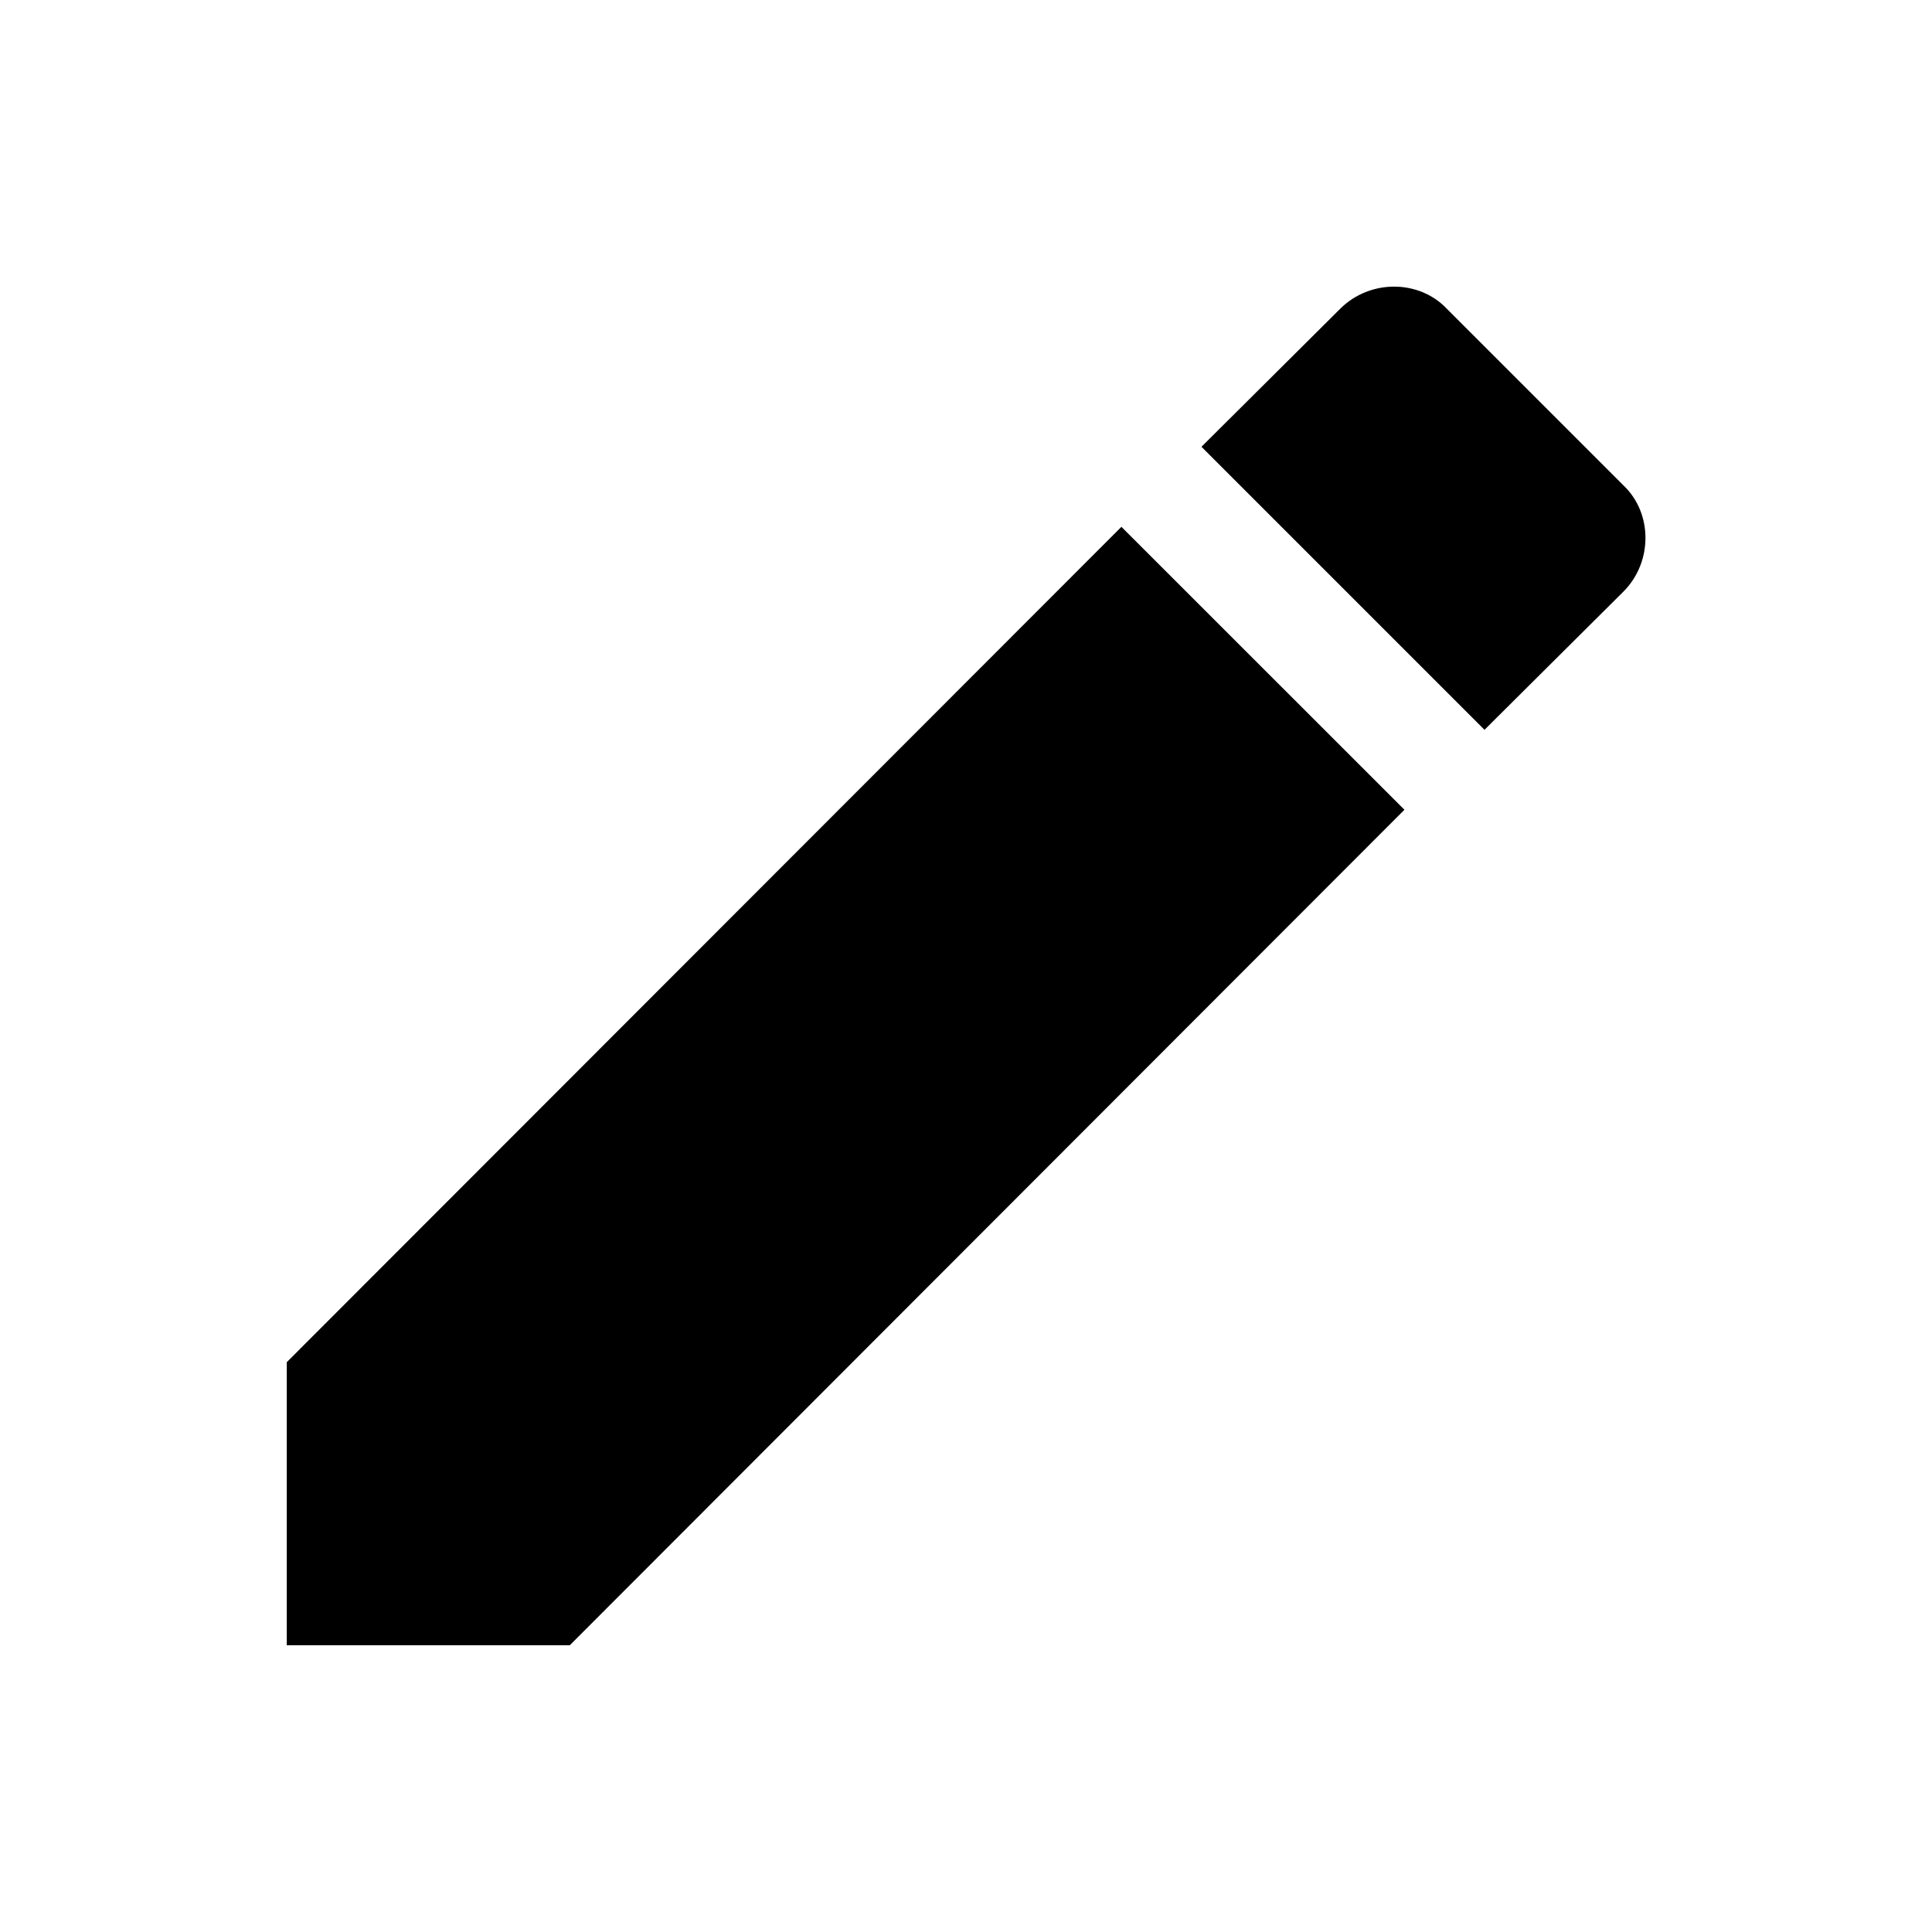 <svg width="16" height="16" viewBox="0 0 16 16" fill="none" xmlns="http://www.w3.org/2000/svg">
<path d="M13.444 4.9C13.688 4.656 13.688 4.25 13.444 4.019L11.981 2.556C11.75 2.313 11.344 2.313 11.1 2.556L9.95 3.7L12.294 6.044M2.375 11.281V13.625H4.719L11.631 6.706L9.287 4.363L2.375 11.281Z" fill="currentcolor"/>
</svg>
